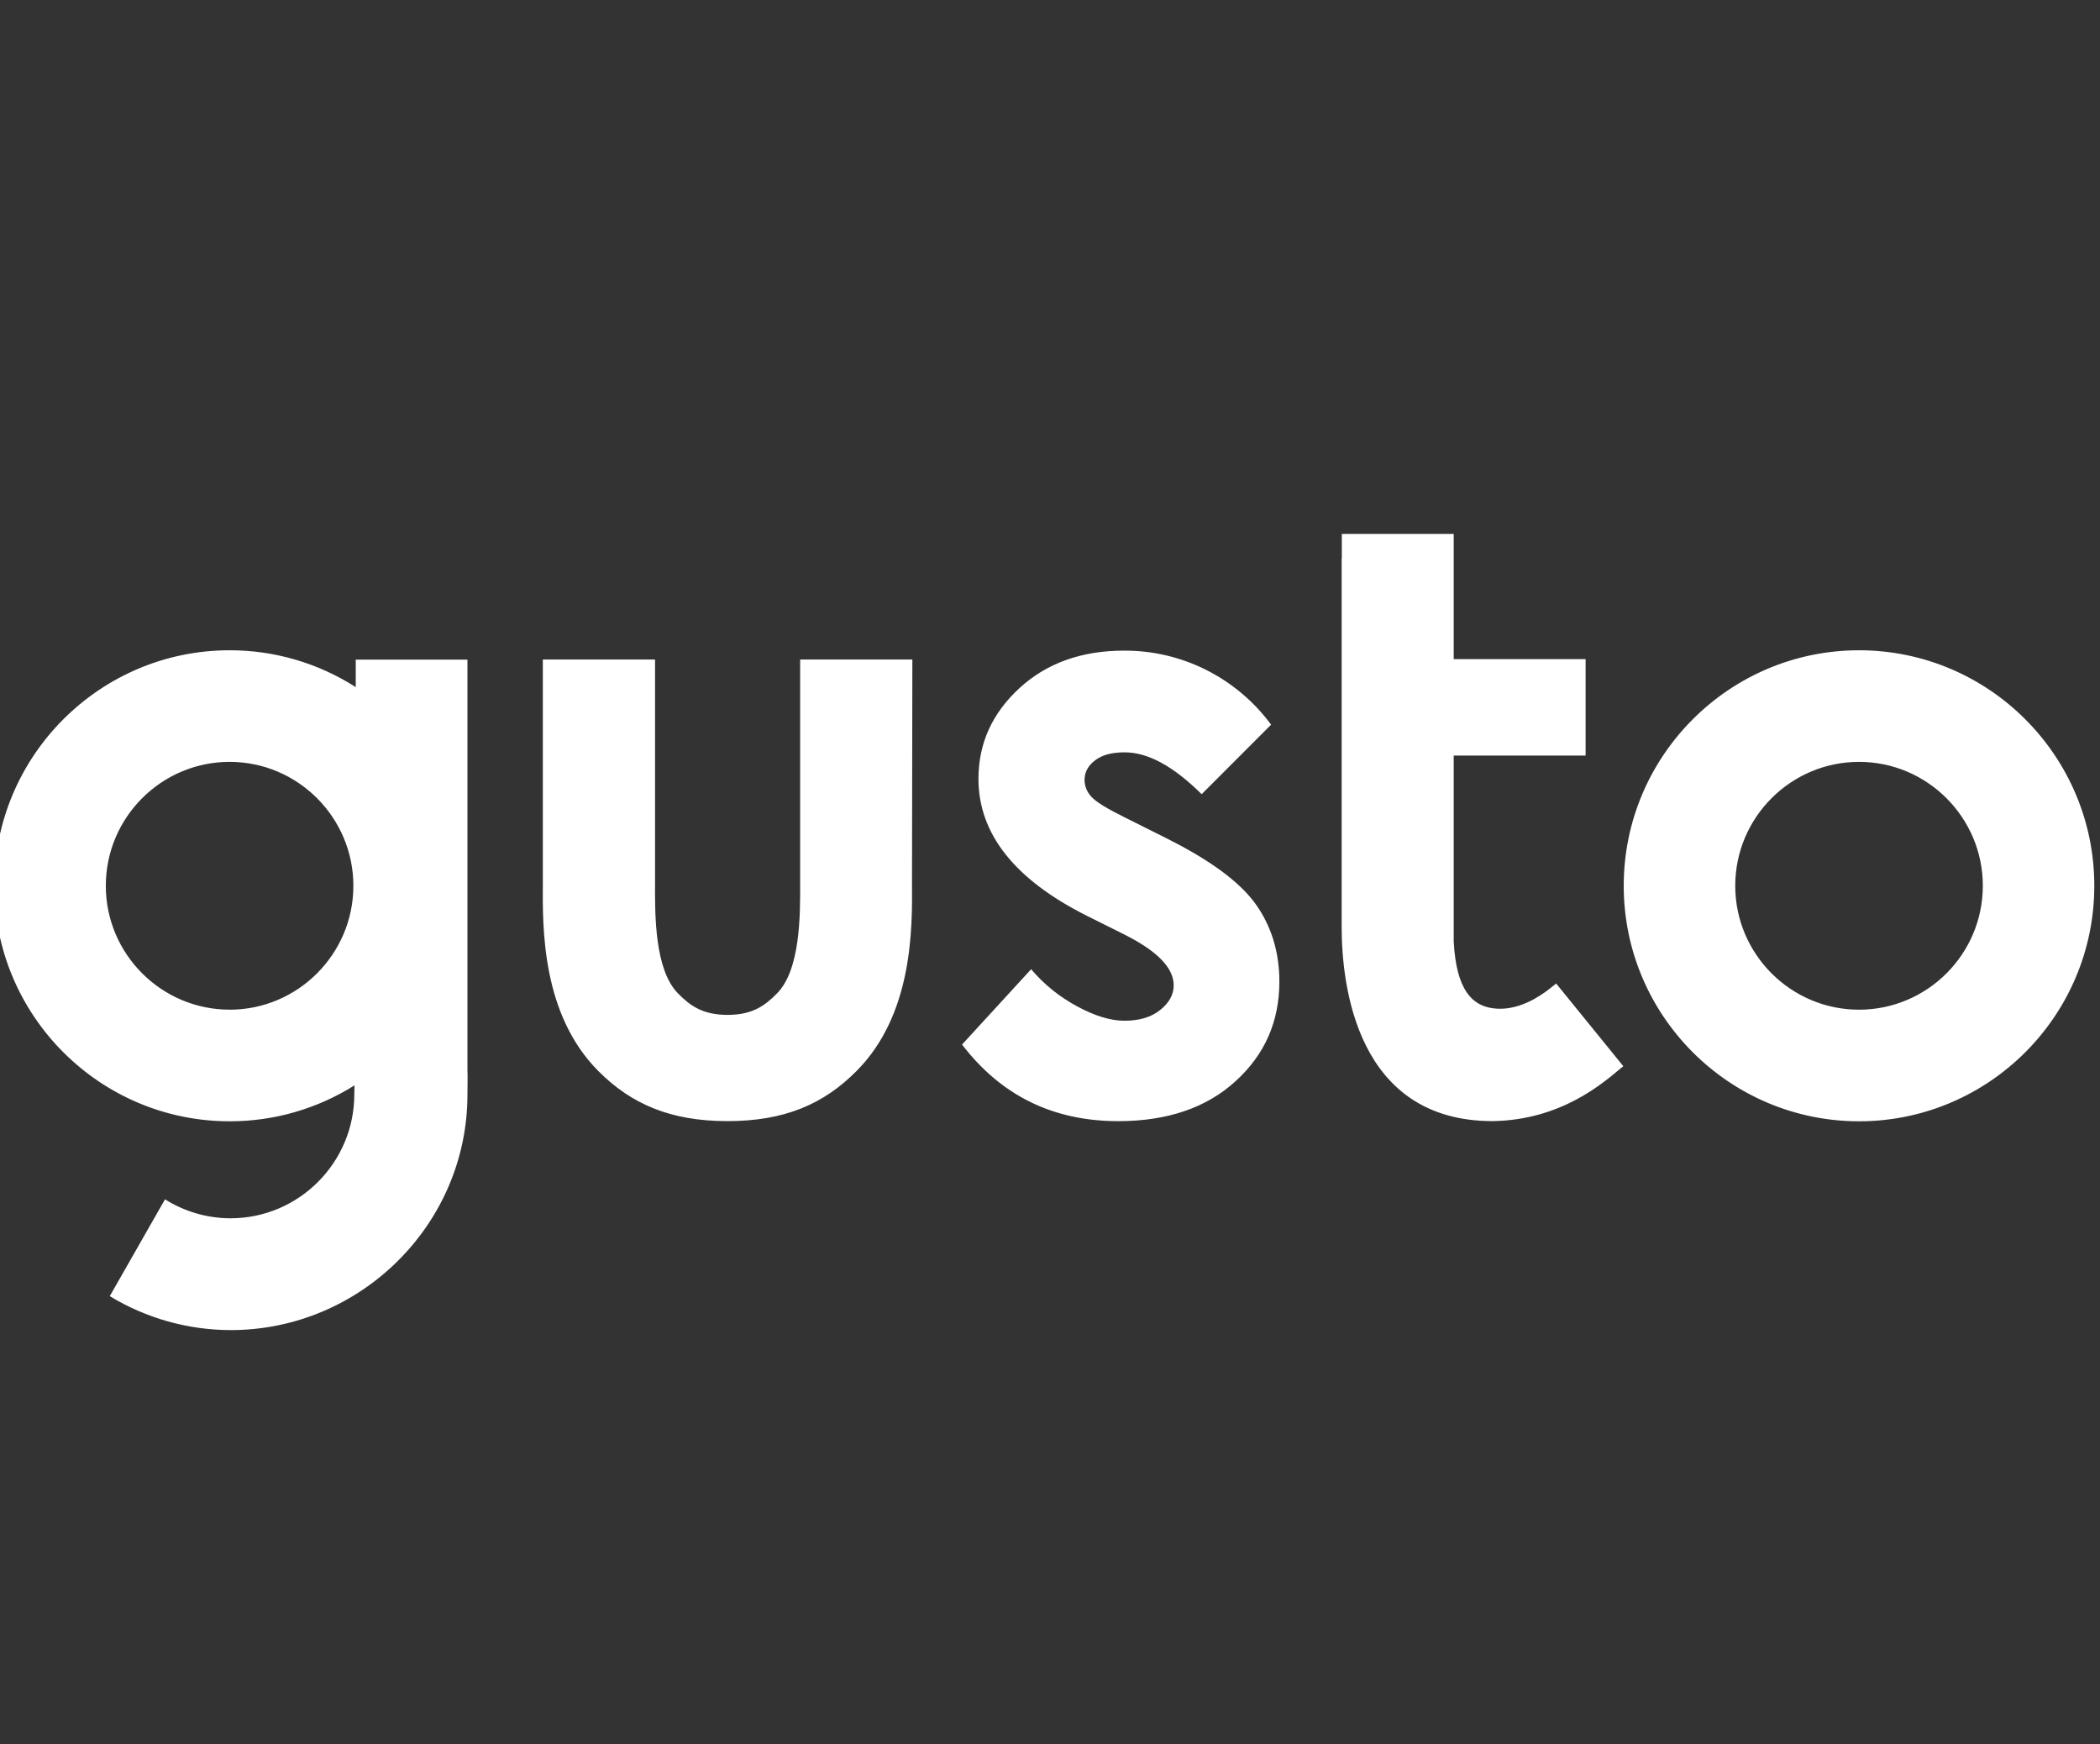 <svg width="59" height="49" viewBox="0 0 59 49" fill="none" xmlns="http://www.w3.org/2000/svg">
<rect x="0" y="0" width="59" height="49" fill="#333333" stroke="none"/>
<g clip-path="url(#clip0_409_77)">
<g clip-path="url(#clip1_409_77)">
<path d="M52.23 18.268C48.585 18.268 45.619 21.236 45.619 24.884C45.619 28.532 48.585 31.5 52.23 31.5C55.875 31.5 58.84 28.532 58.84 24.884C58.84 21.236 55.875 18.268 52.23 18.268V18.268ZM52.23 28.365C50.313 28.365 48.752 26.802 48.752 24.884C48.752 22.966 50.313 21.403 52.23 21.403C54.146 21.403 55.708 22.966 55.708 24.884C55.708 26.802 54.147 28.365 52.229 28.365H52.23ZM32.762 23.544L31.606 22.966C31.104 22.718 30.789 22.525 30.663 22.383C30.542 22.257 30.474 22.09 30.47 21.916C30.47 21.693 30.571 21.505 30.77 21.358C30.966 21.205 31.246 21.135 31.601 21.135C32.25 21.135 32.969 21.525 33.761 22.311L35.712 20.358C35.233 19.708 34.605 19.179 33.882 18.816C33.168 18.459 32.379 18.274 31.58 18.278C30.389 18.278 29.406 18.628 28.64 19.333C27.874 20.039 27.49 20.886 27.49 21.88C27.49 23.422 28.503 24.707 30.536 25.727L31.601 26.259C32.518 26.721 32.975 27.193 32.975 27.68C32.975 27.944 32.847 28.172 32.594 28.375C32.341 28.578 32.006 28.675 31.59 28.675C31.206 28.675 30.765 28.543 30.268 28.274C29.773 28.01 29.332 27.655 28.97 27.228L27.029 29.344C28.123 30.775 29.583 31.496 31.418 31.496C32.797 31.496 33.898 31.12 34.713 30.374C35.534 29.629 35.944 28.695 35.944 27.578C35.944 26.741 35.717 26.006 35.266 25.381C34.81 24.757 33.974 24.149 32.762 23.545V23.544ZM13.133 30.059V18.531H9.995V19.303C8.937 18.626 7.707 18.266 6.45 18.268C2.805 18.268 -0.16 21.236 -0.16 24.884C-0.16 28.532 2.805 31.5 6.451 31.5C7.692 31.502 8.909 31.152 9.959 30.491C9.959 30.592 9.954 30.683 9.954 30.745C9.954 32.662 8.392 34.225 6.476 34.225C5.825 34.224 5.187 34.039 4.636 33.692L3.084 36.412C4.107 37.034 5.283 37.364 6.481 37.366C10.127 37.366 13.133 34.398 13.133 30.749C13.133 30.608 13.142 30.191 13.133 30.059V30.059ZM6.451 28.364C4.535 28.364 2.973 26.802 2.973 24.884C2.973 22.966 4.534 21.403 6.451 21.403C8.367 21.403 9.928 22.966 9.928 24.884C9.928 26.802 8.367 28.365 6.451 28.365V28.364ZM25.633 18.527H22.48V24.817C22.485 25.71 22.485 27.253 21.826 27.912C21.512 28.227 21.167 28.511 20.442 28.511C19.712 28.511 19.367 28.227 19.053 27.912C18.394 27.252 18.399 25.705 18.404 24.817V18.527H15.251V24.798C15.241 26.091 15.225 28.492 16.807 30.085C17.735 31.018 18.84 31.495 20.437 31.495C22.034 31.495 23.139 31.023 24.067 30.085C25.649 28.492 25.633 26.086 25.623 24.798L25.633 18.526V18.527ZM43.503 27.802C43.25 27.994 42.636 28.421 41.942 28.325C41.374 28.248 40.913 27.832 40.842 26.442V21.226H44.548V18.516H40.842V15H37.699V15.69H37.694V26.032C37.694 27.676 38.11 31.495 41.937 31.495C43.874 31.465 45.049 30.415 45.542 30.005L45.608 29.953L43.721 27.63C43.716 27.634 43.585 27.74 43.503 27.802V27.802Z" fill="white"/>
</g>
</g>
<defs>
<clipPath id="clip0_409_77">
<rect width="59" height="49" fill="white"/>
</clipPath>
<clipPath id="clip1_409_77">
<rect width="59" height="23" fill="white" transform="translate(-0.16 15)"/>
</clipPath>
</defs>
</svg>

